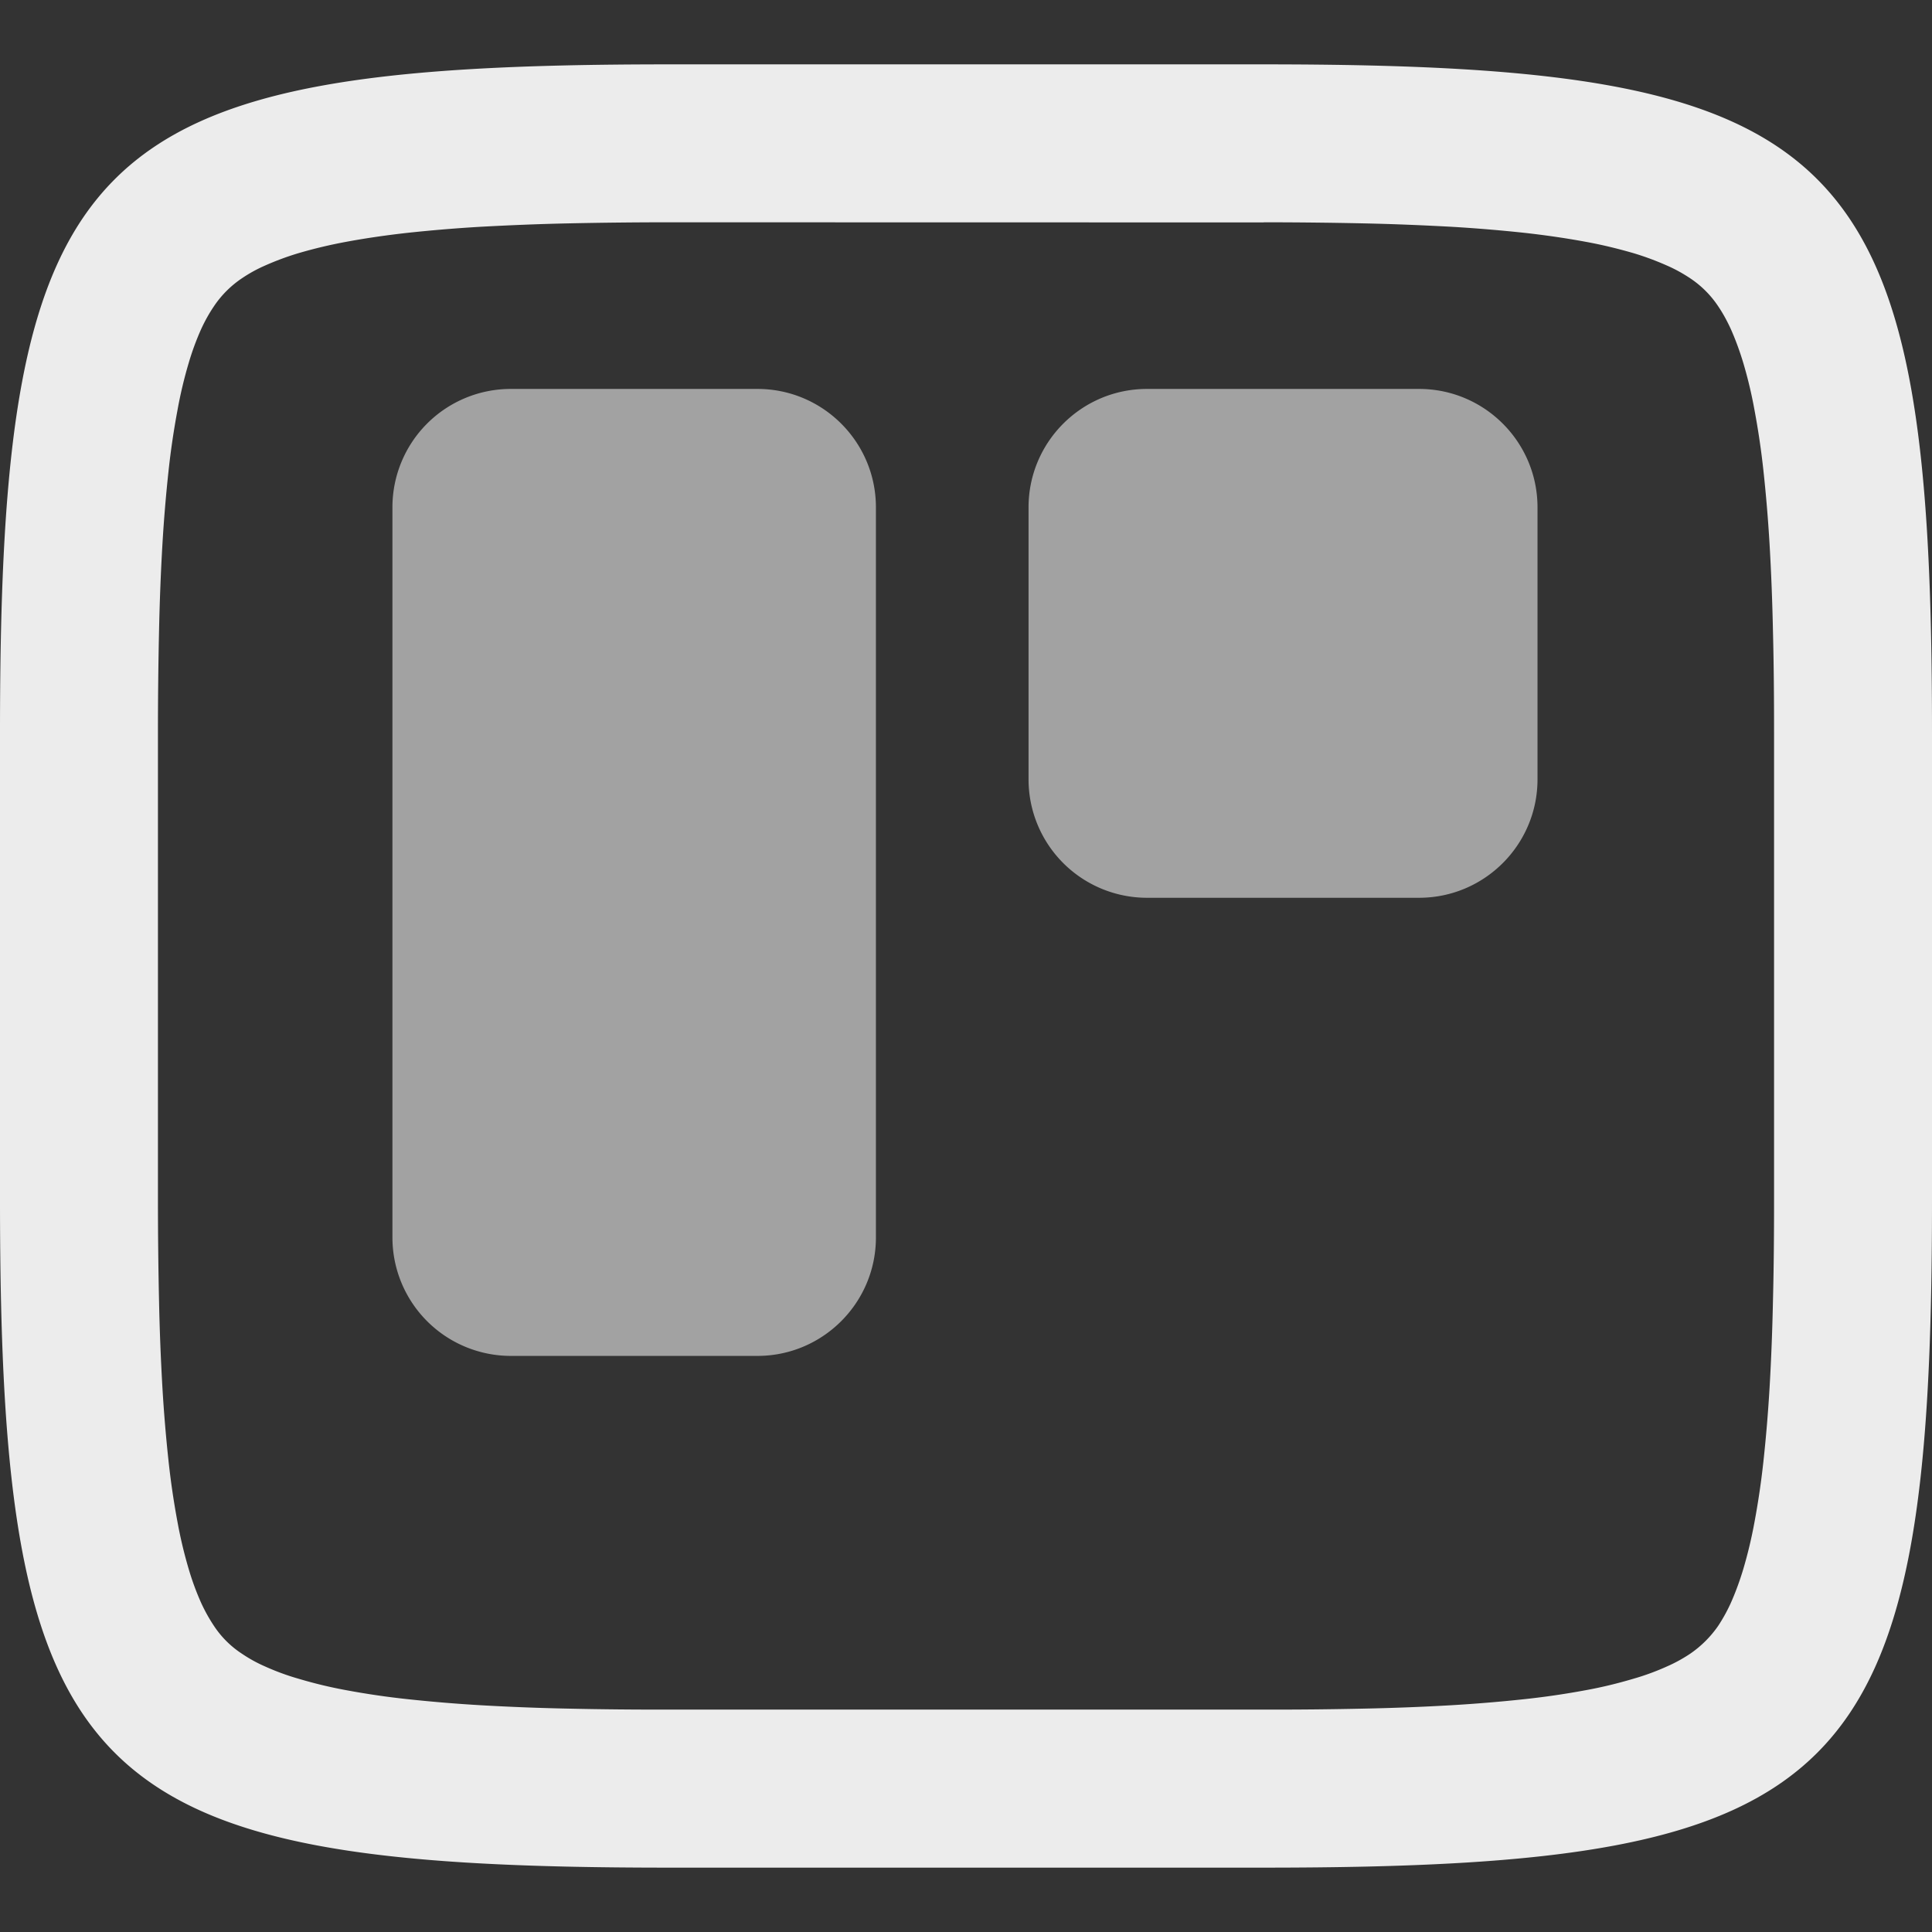 <svg xmlns="http://www.w3.org/2000/svg" width="16" height="16">
    <rect width="100%" height="100%" fill="#333333" stroke="none"/>
    <defs>
        <linearGradient id="arrongin" x1="0%" x2="0%" y1="0%" y2="100%">
            <stop offset="0%" style="stop-color:#dd9b44;stop-opacity:1"/>
            <stop offset="100%" style="stop-color:#ad6c16;stop-opacity:1"/>
        </linearGradient>
        <linearGradient id="aurora" x1="0%" x2="0%" y1="0%" y2="100%">
            <stop offset="0%" style="stop-color:#09d4df;stop-opacity:1"/>
            <stop offset="100%" style="stop-color:#9269f4;stop-opacity:1"/>
        </linearGradient>
        <linearGradient id="cyberneon" x1="0%" x2="0%" y1="0%" y2="100%">
            <stop offset="0" style="stop-color:#0abdc6;stop-opacity:1"/>
            <stop offset="1" style="stop-color:#ea00d9;stop-opacity:1"/>
        </linearGradient>
        <linearGradient id="fitdance" x1="0%" x2="0%" y1="0%" y2="100%">
            <stop offset="0%" style="stop-color:#1ad6ab;stop-opacity:1"/>
            <stop offset="100%" style="stop-color:#329db6;stop-opacity:1"/>
        </linearGradient>
        <linearGradient id="oomox" x1="0%" x2="0%" y1="0%" y2="100%">
            <stop offset="0%" style="stop-color:#efefe7;stop-opacity:1"/>
            <stop offset="100%" style="stop-color:#8f8f8b;stop-opacity:1"/>
        </linearGradient>
        <linearGradient id="rainblue" x1="0%" x2="0%" y1="0%" y2="100%">
            <stop offset="0%" style="stop-color:#00f260;stop-opacity:1"/>
            <stop offset="100%" style="stop-color:#0575e6;stop-opacity:1"/>
        </linearGradient>
        <linearGradient id="sunrise" x1="0%" x2="0%" y1="0%" y2="100%">
            <stop offset="0%" style="stop-color:#ff8501;stop-opacity:1"/>
            <stop offset="100%" style="stop-color:#ffcb01;stop-opacity:1"/>
        </linearGradient>
        <linearGradient id="telinkrin" x1="0%" x2="0%" y1="0%" y2="100%">
            <stop offset="0%" style="stop-color:#b2ced6;stop-opacity:1"/>
            <stop offset="100%" style="stop-color:#6da5b7;stop-opacity:1"/>
        </linearGradient>
        <linearGradient id="60spsycho" x1="0%" x2="0%" y1="0%" y2="100%">
            <stop offset="0%" style="stop-color:#df5940;stop-opacity:1"/>
            <stop offset="25%" style="stop-color:#d8d15f;stop-opacity:1"/>
            <stop offset="50%" style="stop-color:#e9882a;stop-opacity:1"/>
            <stop offset="100%" style="stop-color:#279362;stop-opacity:1"/>
        </linearGradient>
        <linearGradient id="90ssummer" x1="0%" x2="0%" y1="0%" y2="100%">
            <stop offset="0%" style="stop-color:#f618c7;stop-opacity:1"/>
            <stop offset="20%" style="stop-color:#94ffab;stop-opacity:1"/>
            <stop offset="50%" style="stop-color:#fbfd54;stop-opacity:1"/>
            <stop offset="100%" style="stop-color:#0f83ae;stop-opacity:1"/>
        </linearGradient>
        <style id="current-color-scheme" type="text/css">
            .ColorScheme-Text{color:#ececec}
        </style>
    </defs>
    <path fill="currentColor" class="ColorScheme-Text" fill-rule="evenodd" d="M10.465.533c4.843 0 5.535.691 5.535 5.53v3.875c0 4.838-.692 5.529-5.535 5.529h-4.93C.692 15.467 0 14.776 0 9.938V6.063C0 1.224.692.533 5.535.533h4.93Zm.001 1.308c.277 0 .553.003.831.009.24.005.481.015.722.028.204.012.409.029.613.051.168.019.336.043.503.074.132.024.263.056.391.093.097.029.191.064.283.105.066.029.129.064.189.104a.829.829 0 0 1 .231.231c.04.059.074.122.104.187.041.092.075.186.104.282.038.128.069.258.093.391.031.166.056.334.074.502.022.203.039.407.051.612.014.241.023.481.028.721.007.277.009.554.009.83v3.878c0 .276-.002.553-.009.83-.005.24-.014.48-.028.721-.012.204-.029.409-.051.612a6.627 6.627 0 0 1-.074.503 3.746 3.746 0 0 1-.093.39c-.029.096-.063.19-.104.282a1.38 1.38 0 0 1-.104.188.9.9 0 0 1-.231.23 1.24 1.24 0 0 1-.189.104 2.041 2.041 0 0 1-.283.104c-.128.038-.259.07-.391.094a6.627 6.627 0 0 1-.503.074c-.204.022-.409.039-.613.051-.241.014-.482.023-.722.028-.278.006-.554.009-.831.008H5.534a32.89 32.89 0 0 1-.831-.008 19.352 19.352 0 0 1-.722-.028 12.553 12.553 0 0 1-.613-.051 6.553 6.553 0 0 1-.503-.074 3.708 3.708 0 0 1-.391-.094 2.041 2.041 0 0 1-.283-.104 1.185 1.185 0 0 1-.188-.104.8.8 0 0 1-.231-.23 1.386 1.386 0 0 1-.105-.188 2.22 2.22 0 0 1-.104-.282 3.746 3.746 0 0 1-.093-.39 6.627 6.627 0 0 1-.074-.503 12.513 12.513 0 0 1-.051-.612 19.382 19.382 0 0 1-.028-.721 38.35 38.35 0 0 1-.009-.83V6.061c0-.276.003-.553.009-.83.005-.24.014-.48.028-.721.012-.205.029-.409.051-.612.018-.168.043-.336.074-.502.024-.133.055-.263.093-.391a2.22 2.22 0 0 1 .104-.282c.03-.065.065-.128.105-.187a.847.847 0 0 1 .231-.231c.059-.04.122-.075.188-.104a2.34 2.34 0 0 1 .283-.105 3.97 3.97 0 0 1 .391-.093c.166-.031.335-.055.503-.074.204-.022.408-.039.613-.051.241-.013.481-.023.722-.028.277-.006.554-.009.831-.009h.002l4.929.001.001-.001Z"/>
    <path fill="currentColor" class="ColorScheme-Text" opacity=".6" fill-rule="evenodd" d="M4.231 3.221h2.042c.541 0 .981.439.981.981v6.046c0 .541-.44.981-.981.981H4.231a.981.981 0 0 1-.981-.981V4.202a.98.98 0 0 1 .981-.981Zm5.268 0h2.253c.541 0 .981.439.981.981v2.252c0 .542-.44.981-.981.981H9.499a.981.981 0 0 1-.981-.981V4.202c0-.542.44-.981.981-.981z"/>
</svg>
